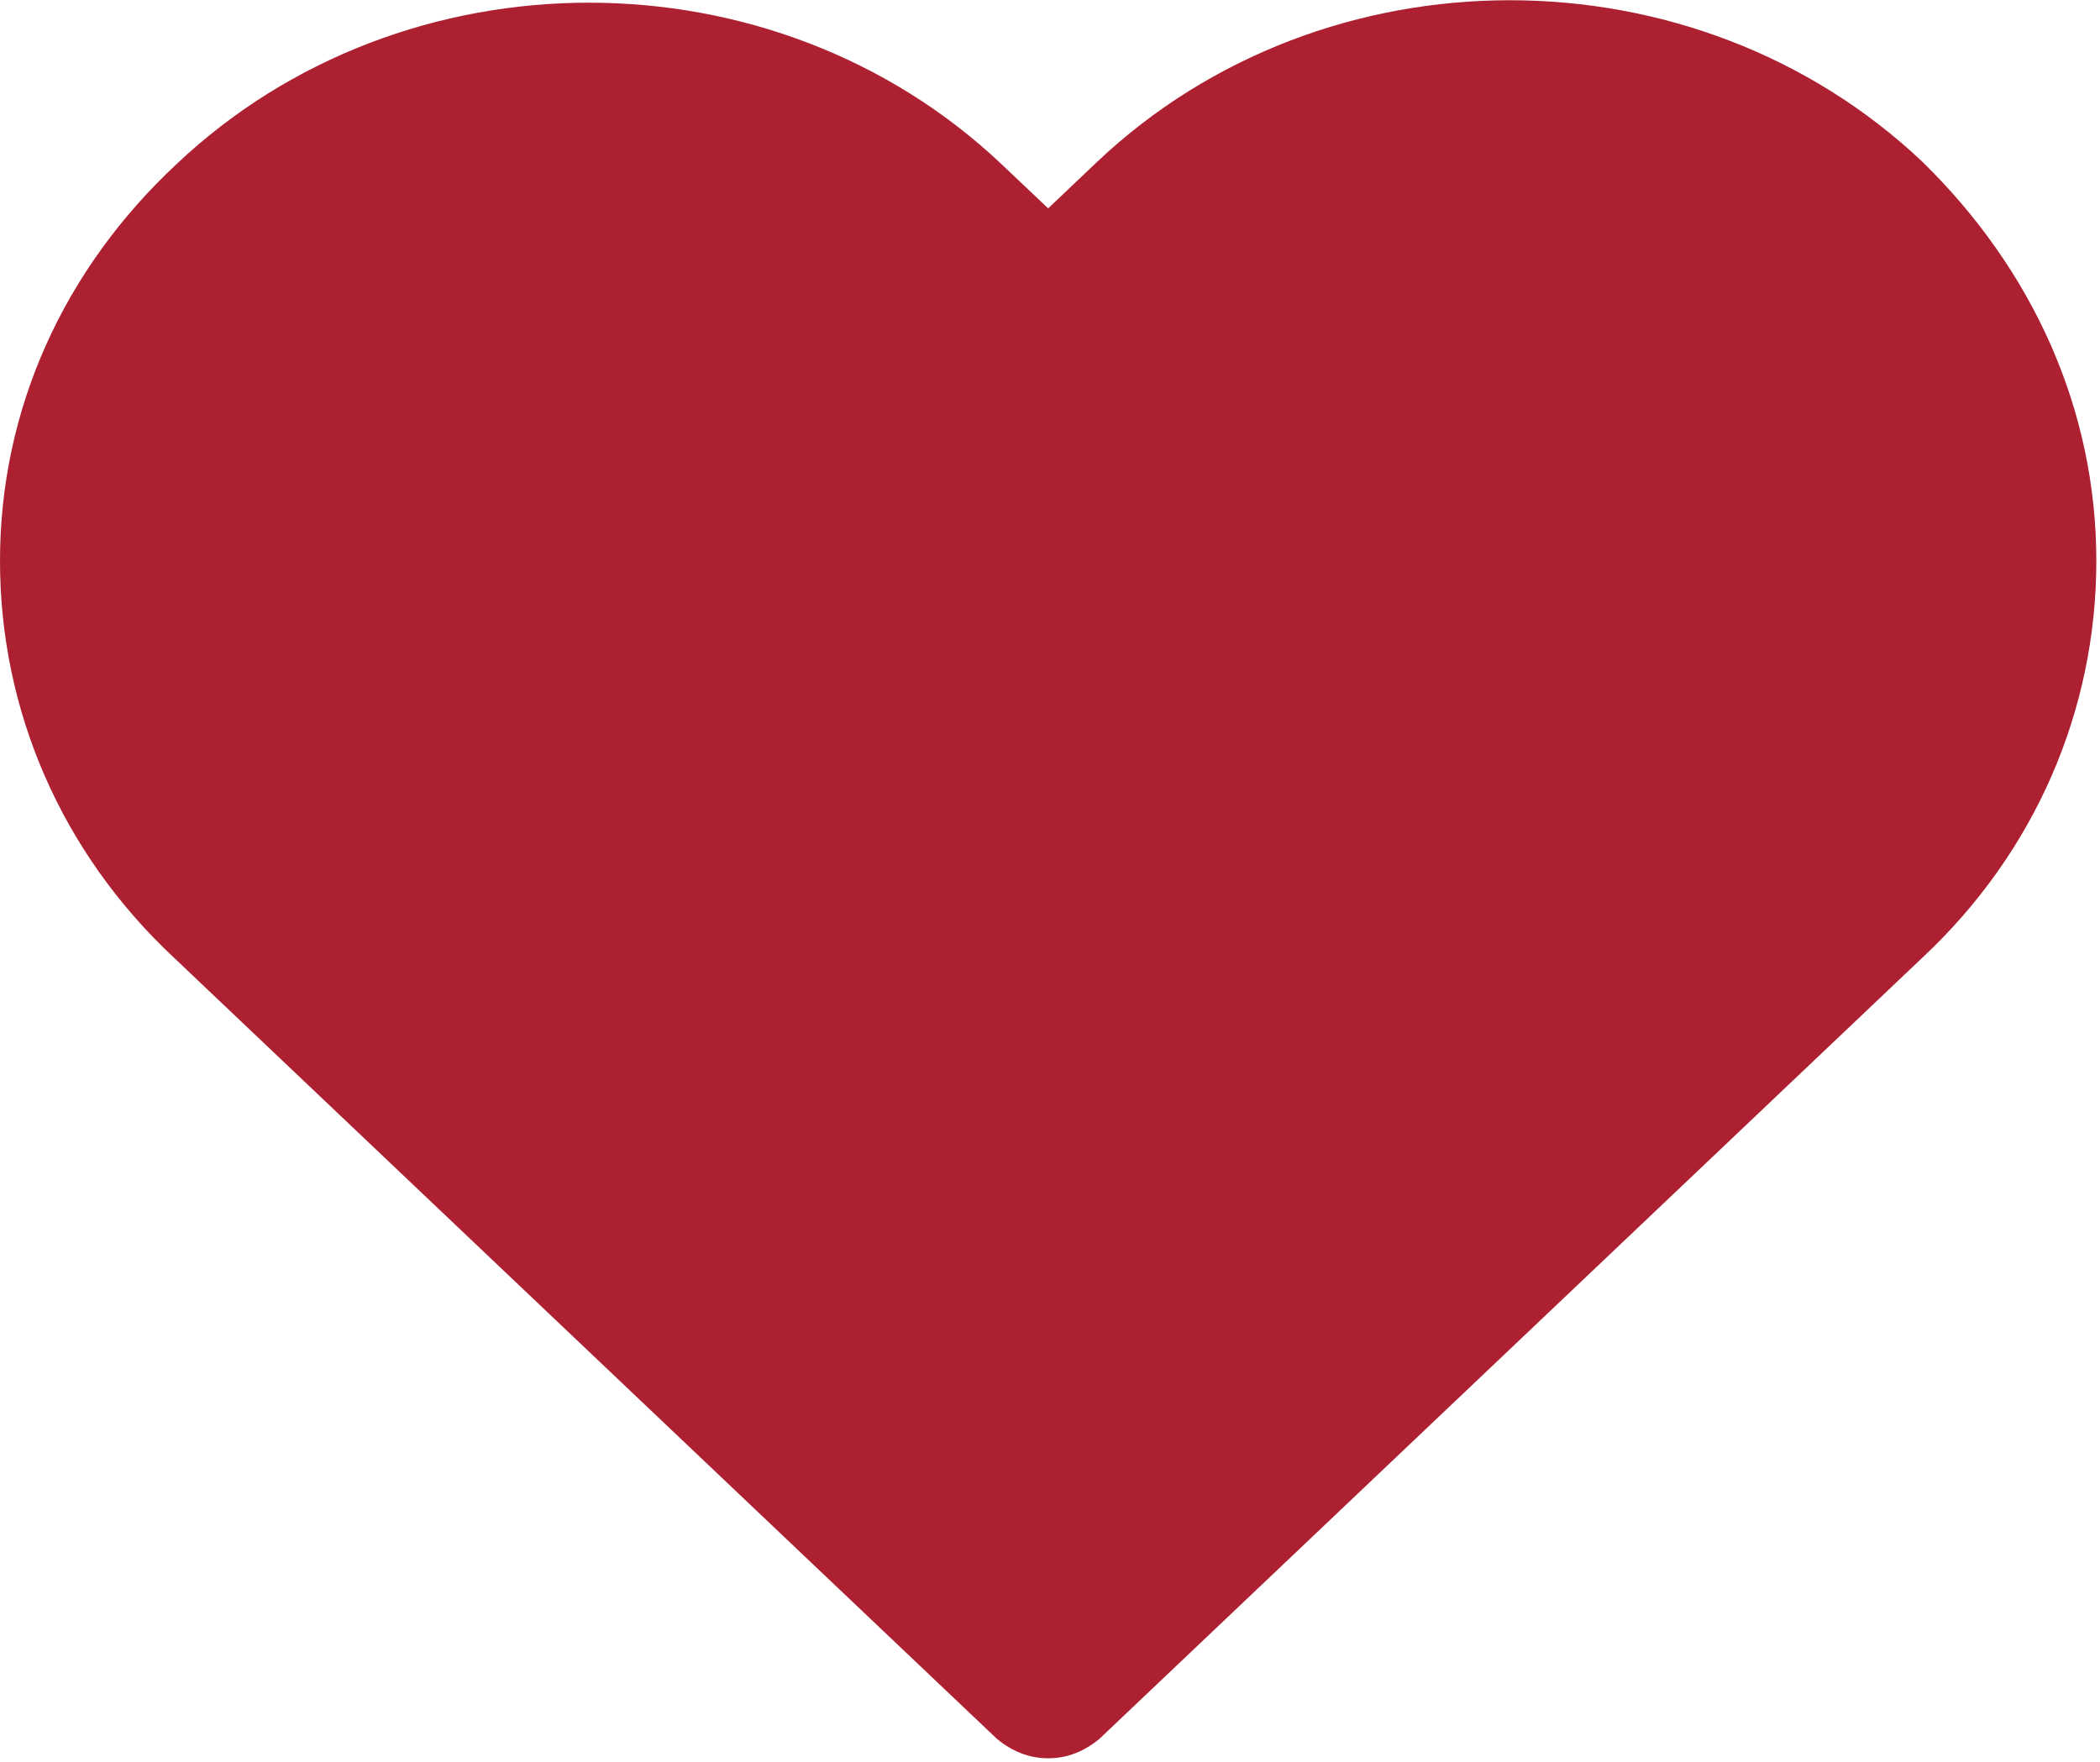 <?xml version="1.0" encoding="UTF-8"?>
<svg width="448px" height="376px" viewBox="0 0 448 376" version="1.1" xmlns="http://www.w3.org/2000/svg" xmlns:xlink="http://www.w3.org/1999/xlink">
    <!-- Generator: Sketch 51.3 (57544) - http://www.bohemiancoding.com/sketch -->
    <title>Shape</title>
    <desc>Created with Sketch.</desc>
    <defs></defs>
    <g id="Page-1" stroke="none" stroke-width="1" fill="none" fill-rule="evenodd">
        <g id="favorite-icon-choose" fill="#AD2031" fill-rule="nonzero">
            <path d="M410.122,34.531 C361.534,-11.445 282.644,-11.445 234.057,34.531 L223.608,44.458 L213.681,35.054 C165.093,-10.922 86.203,-10.922 37.616,35.054 C13.584,57.518 0,87.298 0,119.69 C0,151.559 13.061,181.861 37.094,204.327 L212.637,370.988 C215.772,373.6 219.429,375.168 223.608,375.168 C227.788,375.168 231.445,373.601 234.579,370.988 L410.122,204.327 C434.155,181.862 447.216,151.56 447.216,119.69 C447.216,87.298 433.633,57.518 410.122,34.531 Z" id="Shape"></path>
        </g>
    </g>
</svg>